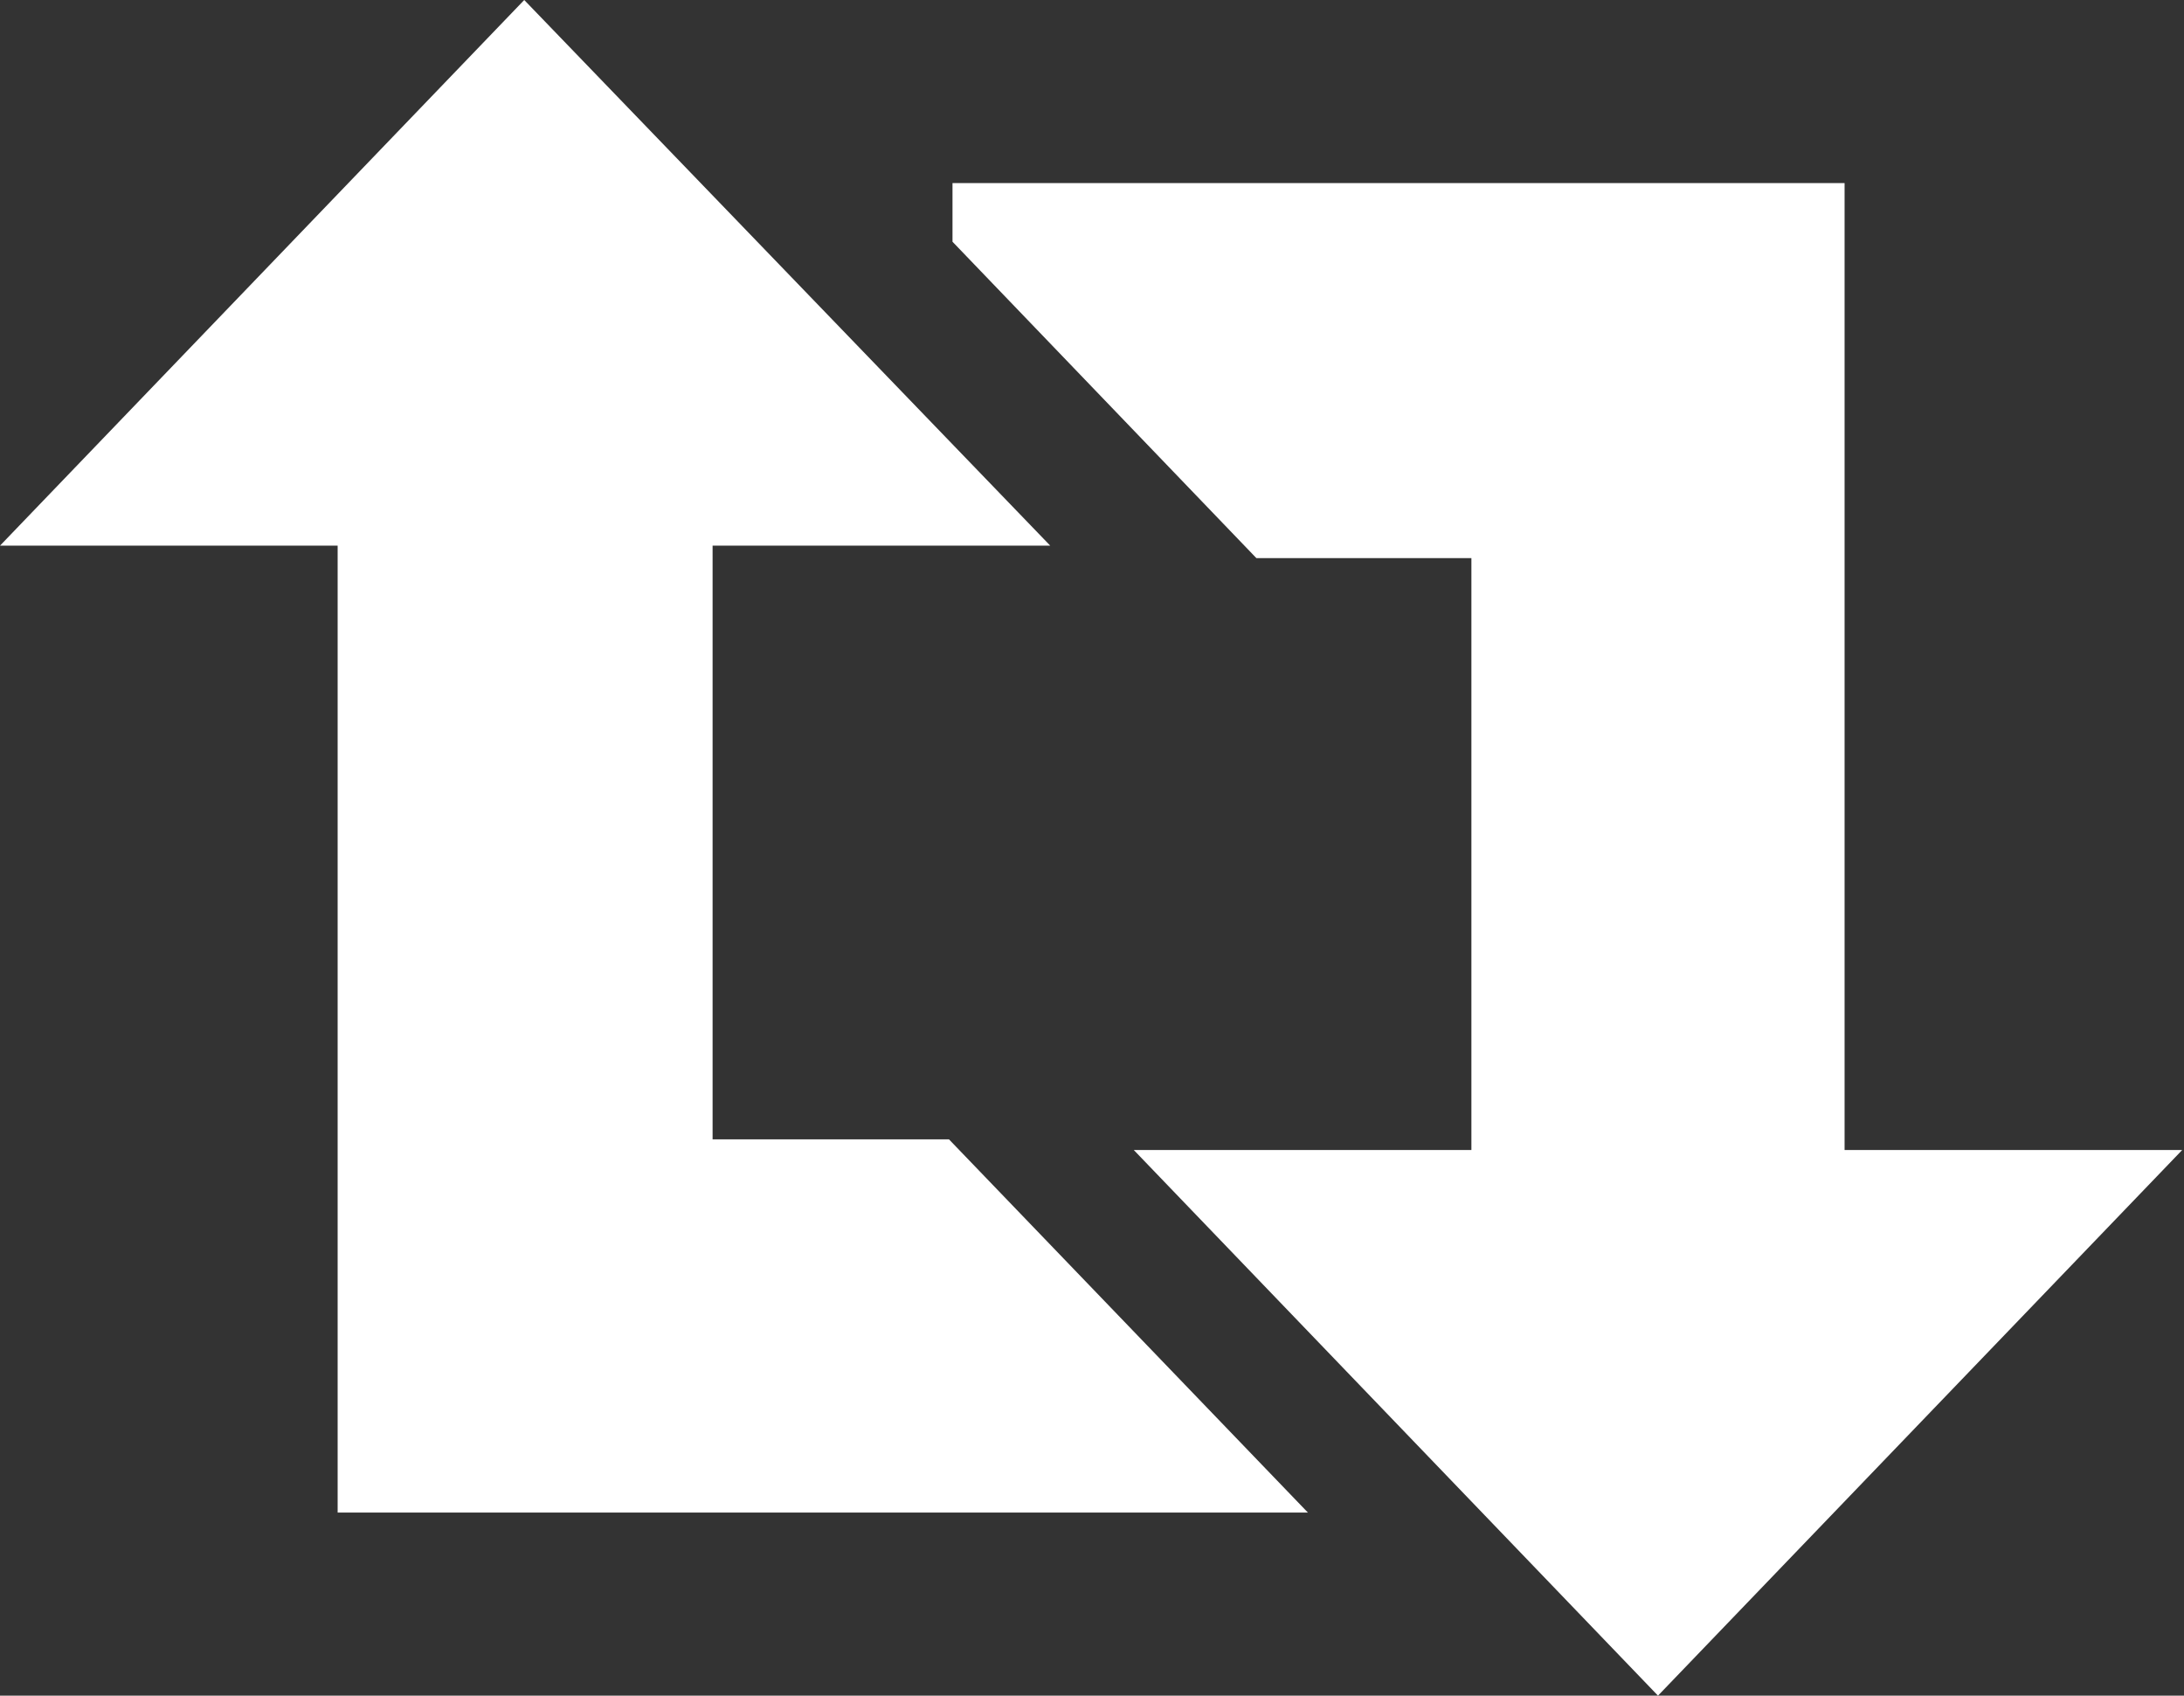 <?xml version="1.0" encoding="utf-8"?>
<!-- Generator: Adobe Illustrator 24.0.1, SVG Export Plug-In . SVG Version: 6.00 Build 0)  -->
<svg version="1.1" id="Layer_1" xmlns="http://www.w3.org/2000/svg" xmlns:xlink="http://www.w3.org/1999/xlink" x="0px" y="0px"
	 viewBox="0 0 122.9 95.4" style="enable-background:new 0 0 122.9 95.4;" xml:space="preserve">
<rect x="0" y="0" width="122.9" height="95.4" fill="#333333" stroke="none"/>
<style type="text/css">
	.st0{fill-rule:evenodd;clip-rule:evenodd;fill:#FFFFFF;}
</style>
<g>
	<path class="st0" d="M29.5,0L0,30.7l19,0v54.4h21v0h14.3l0.4,0l18.9,0l-20.2-21l-13.3,0V30.7l19,0L29.5,0L29.5,0z M93.3,95.4
		l29.5-30.7l-19,0v-28l0-0.5V10.3l-1,0H77l-23.4,0v3.3l17.1,17.8h5.8l0.5,0h5.8v33.3l-19,0L93.3,95.4L93.3,95.4z"/>
</g>
</svg>
